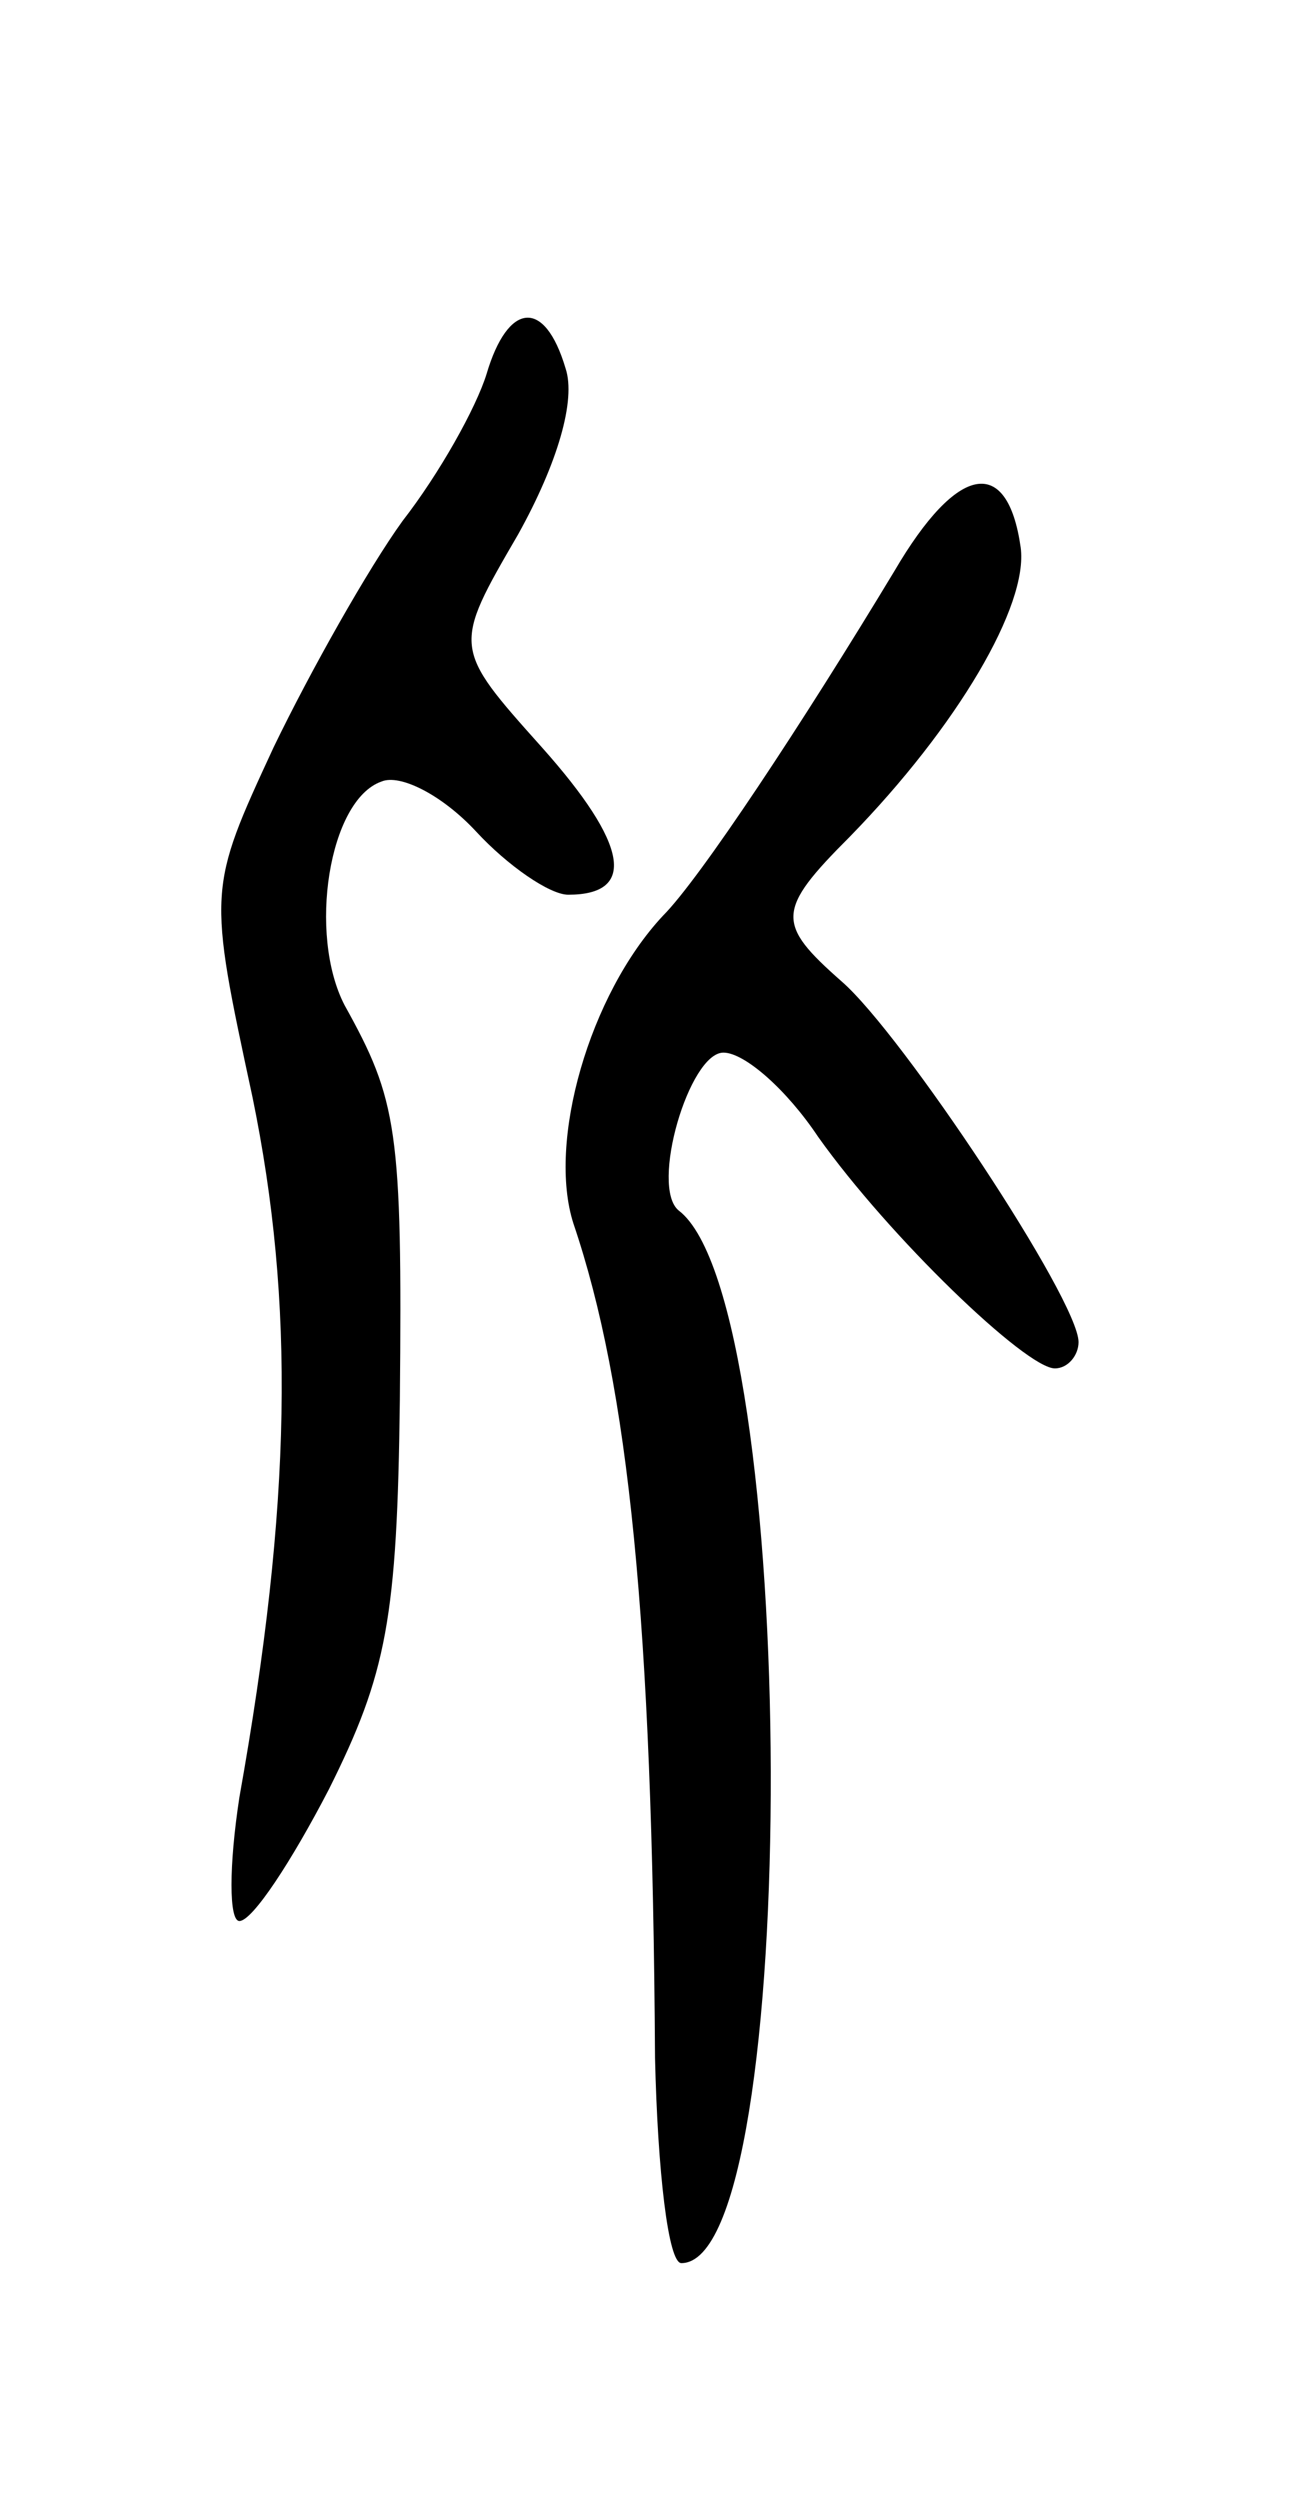 <svg version="1.0" xmlns="http://www.w3.org/2000/svg"
 width="49pt" height="95pt" viewBox="0 0 49 95"
 preserveAspectRatio="xMidYMid meet">
<g transform="translate(0,95) scale(0.1,-0.1)"
fill="#000000" stroke="none">
<path d="M185 808 c-4 -13 -18 -38 -32 -56 -13 -18 -35 -57 -49 -86 -25 -54
-25 -54 -8 -133 16 -78 15 -154 -5 -266 -4 -26 -4 -47 0 -47 5 0 20 23 34 50
22 44 26 65 27 148 1 103 -1 114 -21 150 -14 27 -6 78 14 85 7 3 23 -5 36 -19
12 -13 28 -24 35 -24 26 0 23 19 -10 56 -34 38 -34 38 -9 81 15 27 22 51 18
63 -8 27 -22 25 -30 -2z"/>
<path d="M340 733 c-35 -58 -74 -117 -88 -131 -28 -30 -44 -86 -34 -117 21
-62 30 -151 31 -317 1 -43 5 -78 10 -78 46 0 45 365 -1 400 -11 9 4 60 17 60
8 0 24 -14 36 -32 27 -38 79 -88 90 -88 5 0 9 5 9 10 0 16 -67 117 -90 137
-25 22 -25 27 3 55 41 42 68 88 65 110 -5 35 -24 32 -48 -9z"/>
</g>
</svg>
